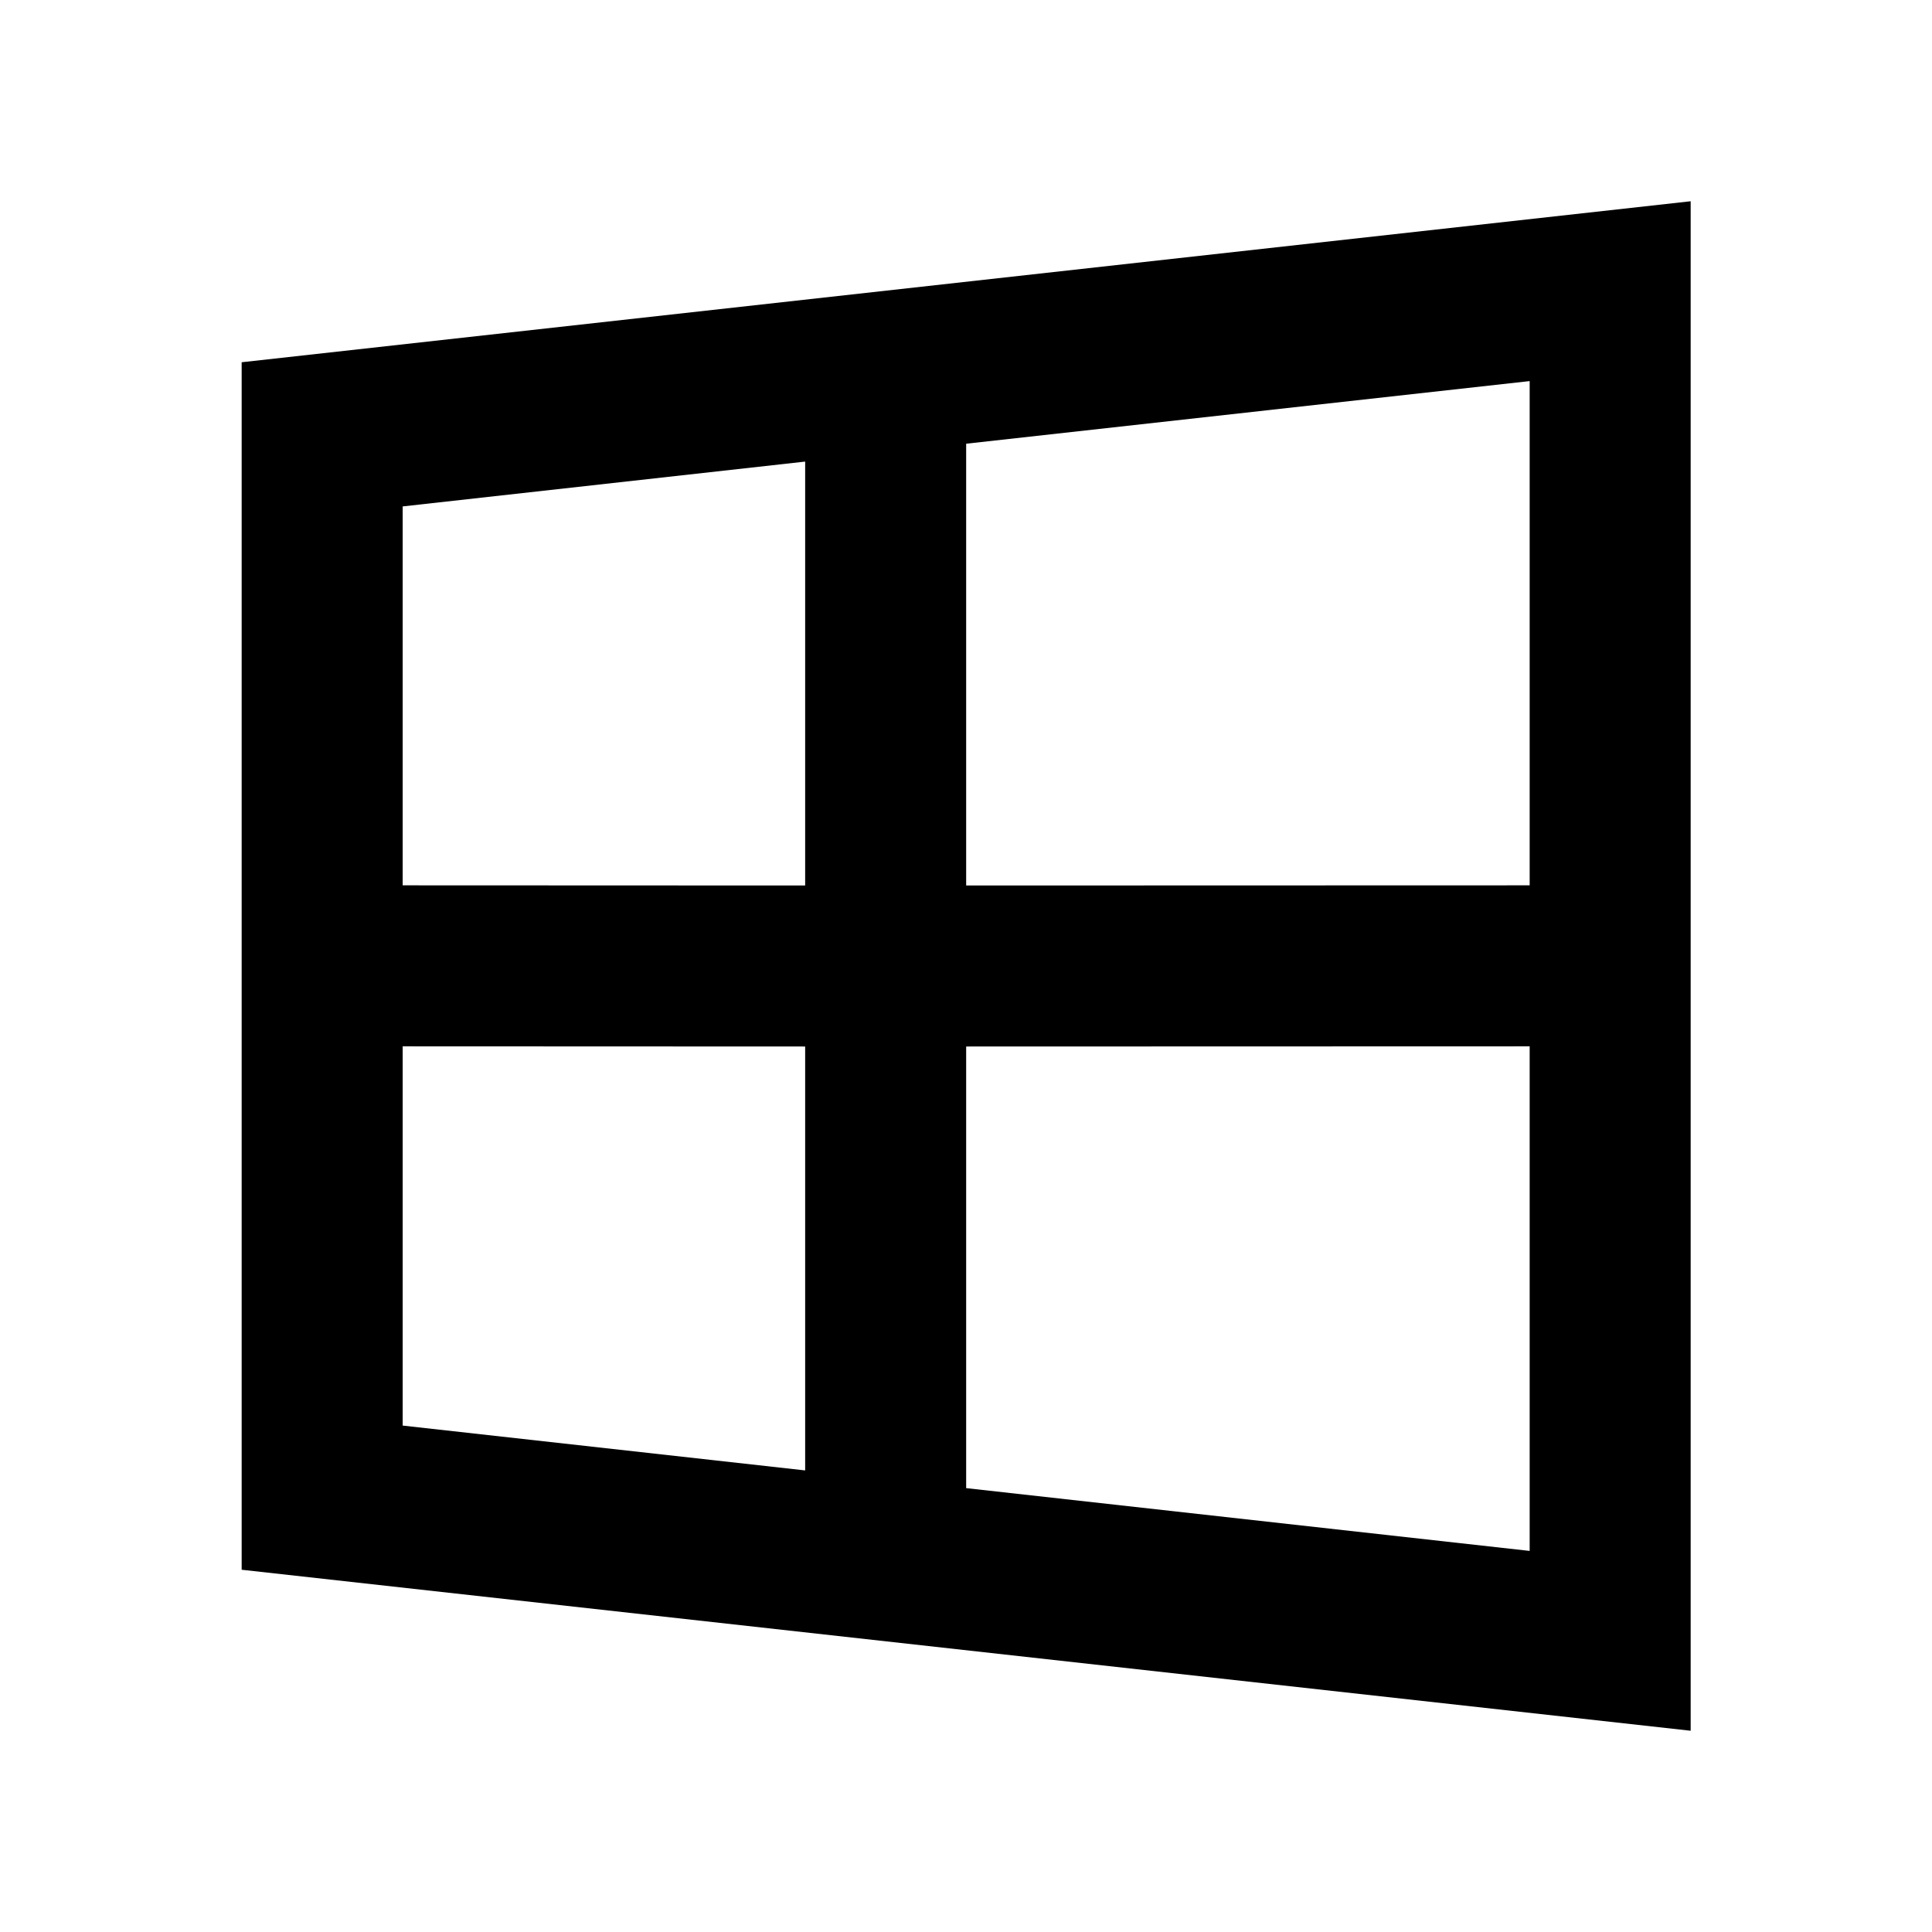 <svg xmlns="http://www.w3.org/2000/svg" viewBox="0 0 24 24"><path d="m21.002 2.5-18 2v15l18 2zm-2 2.234v6.264l-7 .002V5.512zm-9 1V11l-5-.002V6.291zm-5 7.264 5 .002v5.266l-5-.557zm14 0v6.268l-7-.78V13z"/></svg>
